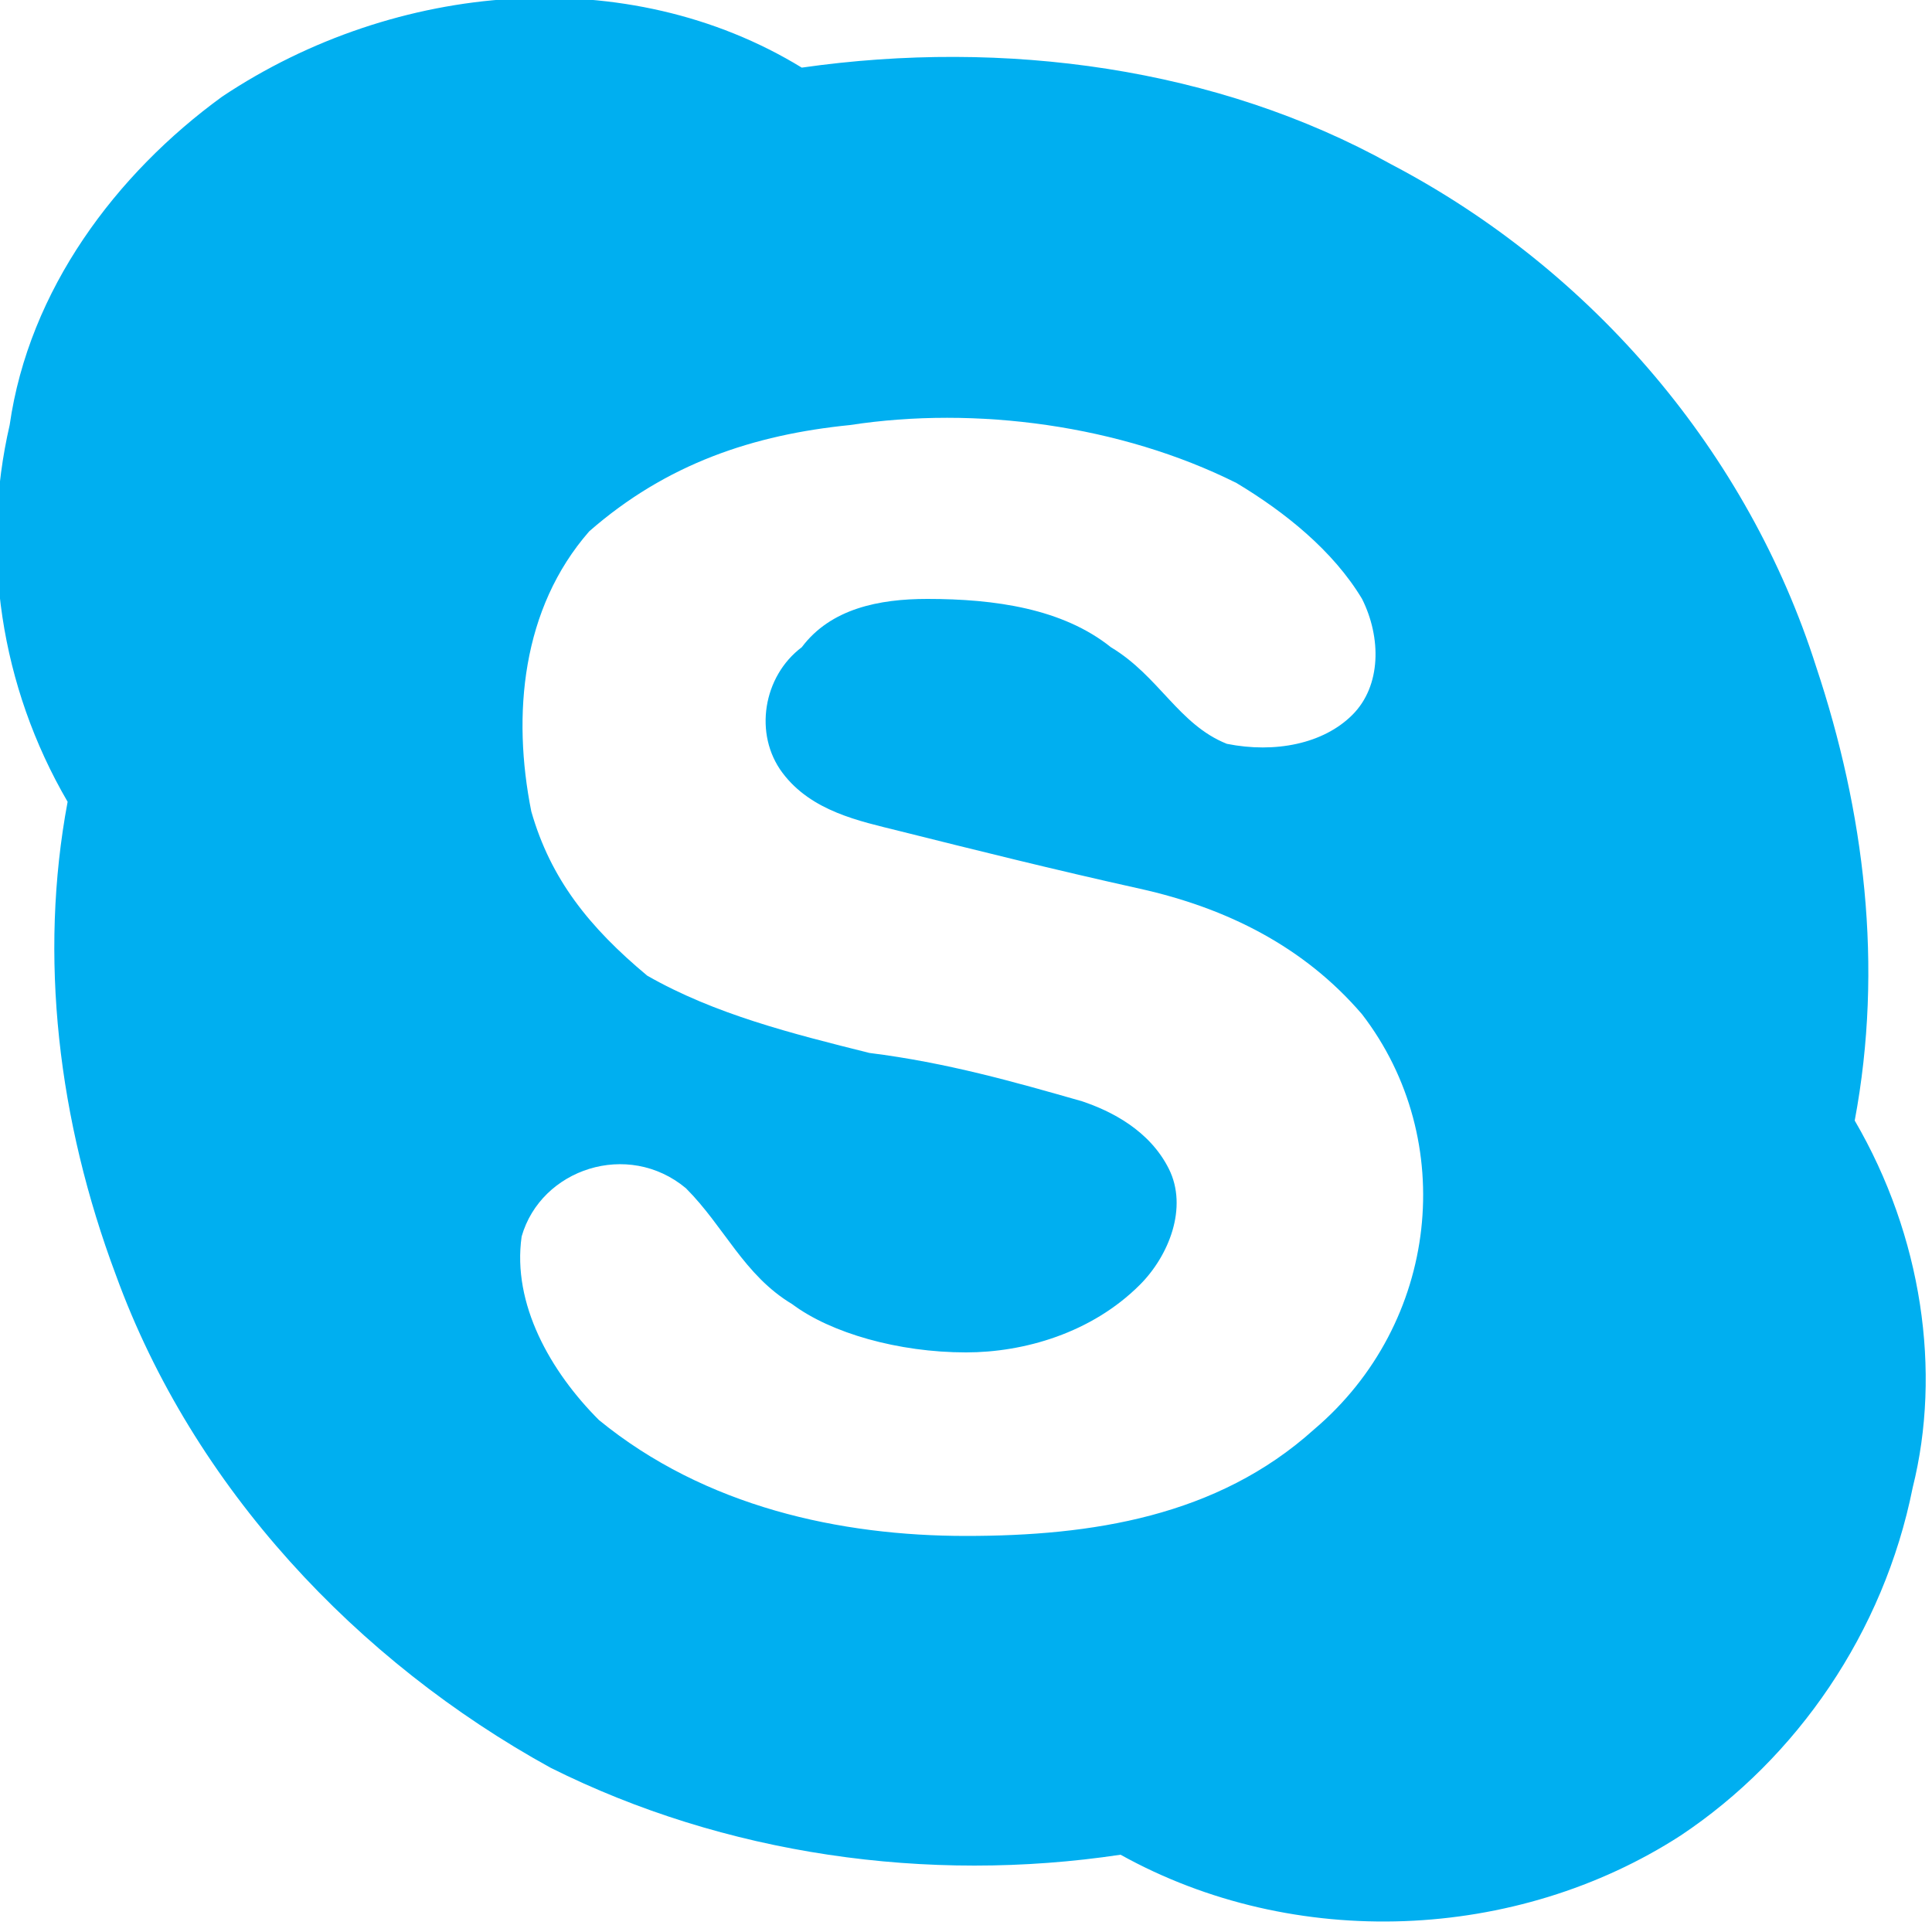 <svg class="contact-icons" xmlns="http://www.w3.org/2000/svg" viewBox="0 0 200 200"><path fill="#00AFF0" d="M192,116c3-16,1-32-4-47c-7-22-23-41-44-52C126,7,104,4,83,7C65-4,41-2,23,10C12,18,3,30,1,44c-3,13-1,27,6,39 c-3,16-1,33,5,49c8,22,25,40,45,51c18,9,39,12,59,9c18,10,41,9,58-2c12-8,21-21,24-36C201,142,199,128,192,116z M136,148 c-10,9-23,11-36,11s-27-3-38-12c-5-5-9-12-8-19c2-7,11-10,17-5c4,4,6,9,11,12c4,3,11,5,18,5c6,0,13-2,18-7c3-3,5-8,3-12s-6-6-9-7 c-7-2-14-4-22-5c-8-2-16-4-23-8c-6-5-10-10-12-17c-2-10-1-21,6-29c8-7,17-10,27-11c13-2,28,0,40,6c5,3,10,7,13,12c2,4,2,9-1,12 s-8,4-13,3c-5-2-7-7-12-10c-5-4-12-5-19-5c-5,0-10,1-13,5c-4,3-5,9-2,13s8,5,12,6c8,2,16,4,25,6s17,6,23,13C151,118,149,137,136,148 z"/></svg>